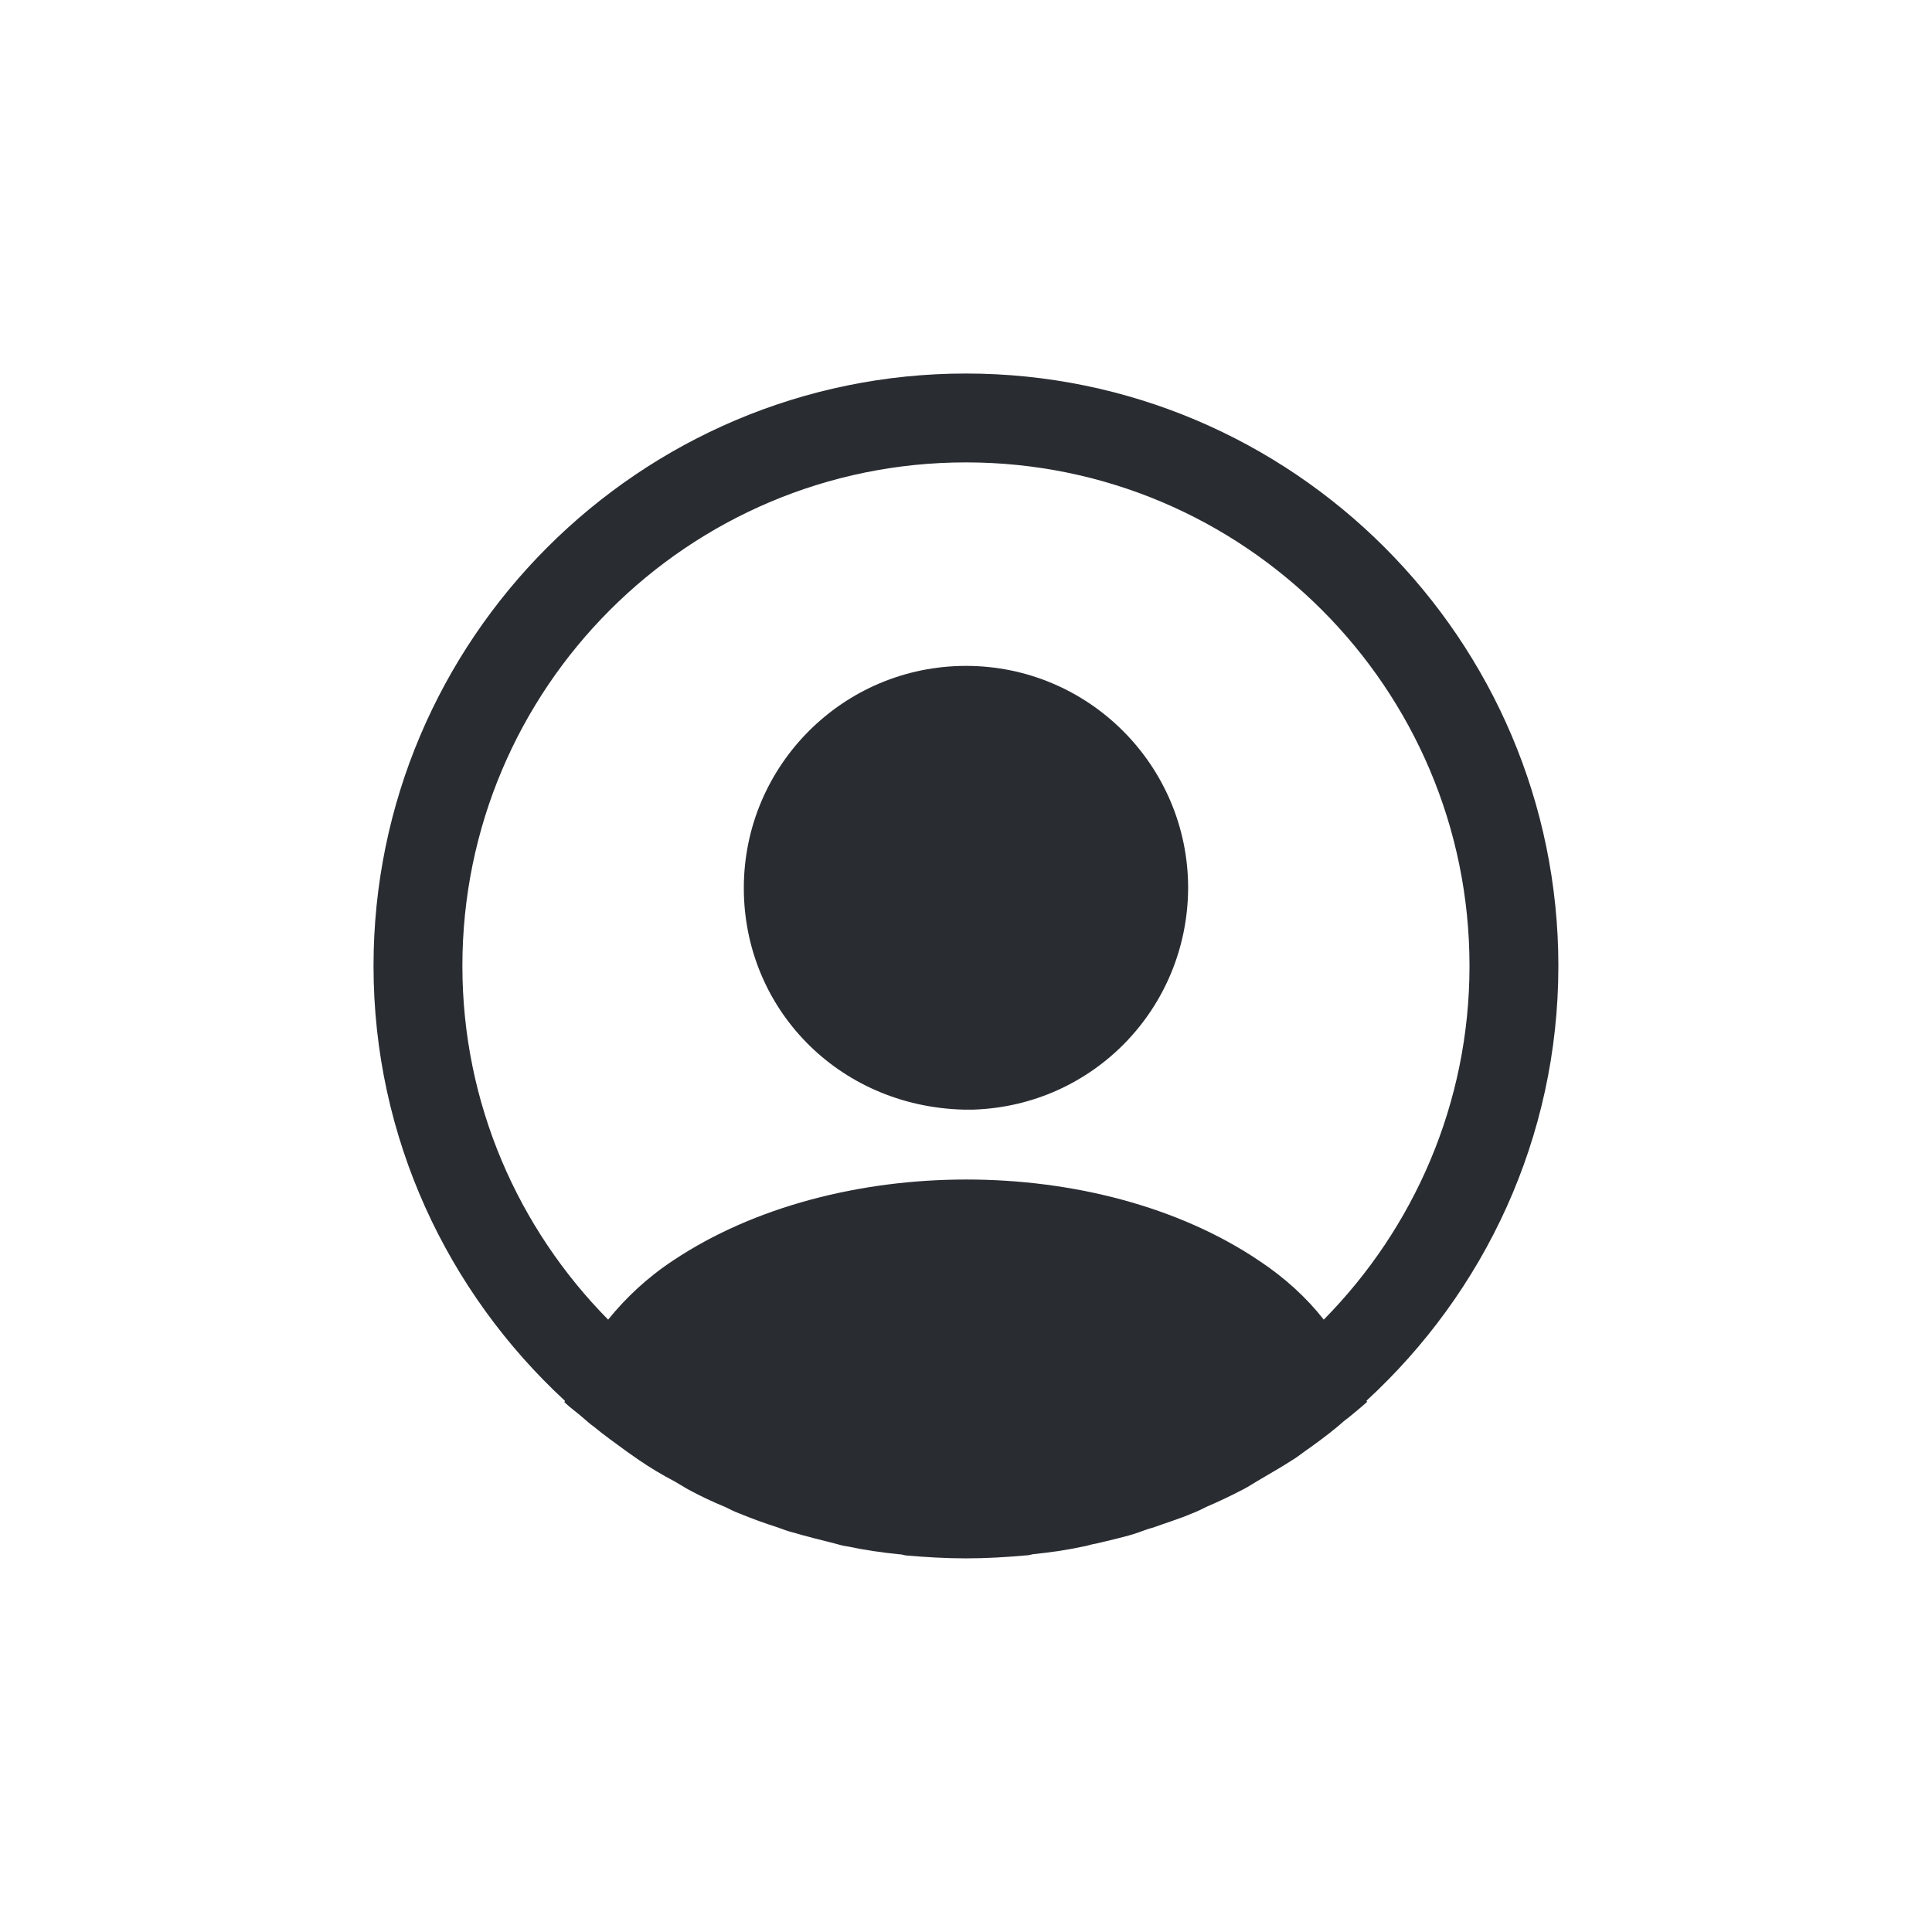 <?xml version="1.0" encoding="UTF-8" standalone="no" ?>
<!DOCTYPE svg PUBLIC "-//W3C//DTD SVG 1.1//EN" "http://www.w3.org/Graphics/SVG/1.1/DTD/svg11.dtd">
<svg xmlns="http://www.w3.org/2000/svg" xmlns:xlink="http://www.w3.org/1999/xlink" version="1.1" width="500" height="500" viewBox="0 0 500 500" xml:space="preserve">
<desc>Created with Fabric.js 5.2.4</desc>
<defs>
</defs>
<g transform="matrix(Infinity NaN NaN Infinity 0 0)" id="f20dee5d-1891-444a-b391-030f5296c306"  >
</g>
<g transform="matrix(1 0 0 1 250 250)" id="aaa84873-adec-4def-92cf-2c550504d2c9"  >
<rect style="stroke: none; stroke-width: 1; stroke-dasharray: none; stroke-linecap: butt; stroke-dashoffset: 0; stroke-linejoin: miter; stroke-miterlimit: 4; fill: rgb(255,255,255); fill-rule: nonzero; opacity: 1; visibility: hidden;" vector-effect="non-scaling-stroke"  x="-250" y="-250" rx="0" ry="0" width="500" height="500" />
</g>
<g transform="matrix(0.46 0 0 0.46 250 250)"  >
<g style="" vector-effect="non-scaling-stroke"   >
		<g transform="matrix(33.33 0 0 33.33 -0.03 -0.03)"  >
<path style="stroke: none; stroke-width: 1; stroke-dasharray: none; stroke-linecap: butt; stroke-dashoffset: 0; stroke-linejoin: miter; stroke-miterlimit: 4; fill: rgb(41,45,50); fill-rule: nonzero; opacity: 1;" vector-effect="non-scaling-stroke"  transform=" translate(-12, -12)" d="M 22 12 C 22 6.49 17.51 2 12 2 C 6.49 2 2 6.49 2 12 C 2 14.9 3.25 17.51 5.23 19.34 C 5.23 19.35 5.23 19.35 5.22 19.36 C 5.32 19.46 5.44 19.54 5.54 19.63 C 5.6 19.68 5.65 19.73 5.71 19.77 C 5.89 19.92 6.09 20.06 6.28 20.2 C 6.35 20.25 6.41 20.29 6.48 20.34 C 6.67 20.47 6.87 20.59 7.08 20.7 C 7.15 20.74 7.23 20.79 7.3 20.83 C 7.5 20.94 7.71 21.04 7.93 21.13 C 8.01 21.17 8.09 21.21 8.17 21.24 C 8.39 21.33 8.61 21.41 8.83 21.48 C 8.91 21.51 8.99 21.54 9.07 21.56 C 9.31 21.63 9.55 21.69 9.79 21.75 C 9.86 21.77 9.93 21.79 10.01 21.8 C 10.29 21.86 10.57 21.9 10.86 21.93 C 10.9 21.93 10.94 21.94 10.98 21.95 C 11.32 21.98 11.66 22 12 22 C 12.34 22 12.68 21.98 13.01 21.95 C 13.05 21.95 13.09 21.94 13.13 21.93 C 13.42 21.9 13.7 21.86 13.98 21.8 C 14.05 21.79 14.12 21.76 14.2 21.75 C 14.44 21.69 14.69 21.64 14.92 21.56 C 15 21.53 15.08 21.5 15.16 21.48 C 15.38 21.4 15.61 21.33 15.82 21.24 C 15.9 21.21 15.98 21.17 16.06 21.13 C 16.27 21.04 16.48 20.94 16.69 20.83 C 16.77 20.79 16.84 20.74 16.91 20.7 C 17.11 20.58 17.31 20.47 17.51 20.34 C 17.58 20.3 17.64 20.25 17.71 20.2 C 17.91 20.06 18.1 19.92 18.28 19.77 C 18.34 19.72 18.39 19.67 18.45 19.63 C 18.56 19.54 18.67 19.45 18.77 19.36 C 18.77 19.35 18.77 19.35 18.76 19.34 C 20.75 17.51 22 14.9 22 12 Z M 16.94 16.97 C 14.23 15.15 9.79 15.15 7.06 16.97 C 6.62 17.26 6.26 17.6 5.96 17.97 C 4.44 16.43 3.5 14.32 3.5 12 C 3.5 7.31 7.31 3.5 12 3.5 C 16.69 3.5 20.5 7.31 20.5 12 C 20.5 14.32 19.56 16.43 18.04 17.97 C 17.75 17.6 17.38 17.26 16.94 16.97 Z" stroke-linecap="round" />
</g>
		<g transform="matrix(33.33 0 0 33.33 -0.01 -44.19)"  >
<path style="stroke: none; stroke-width: 1; stroke-dasharray: none; stroke-linecap: butt; stroke-dashoffset: 0; stroke-linejoin: miter; stroke-miterlimit: 4; fill: rgb(41,45,50); fill-rule: nonzero; opacity: 1;" vector-effect="non-scaling-stroke"  transform=" translate(-12, -10.67)" d="M 12 6.93 C 9.93 6.93 8.25 8.61 8.25 10.68 C 8.25 12.71 9.84 14.36 11.95 14.42 C 11.98 14.42 12.02 14.42 12.04 14.42 C 12.06 14.42 12.09 14.42 12.11 14.42 C 12.12 14.42 12.13 14.42 12.13 14.42 C 14.15 14.35 15.74 12.71 15.75 10.68 C 15.75 8.61 14.07 6.93 12 6.93 Z" stroke-linecap="round" />
</g>
</g>
</g>
</svg>